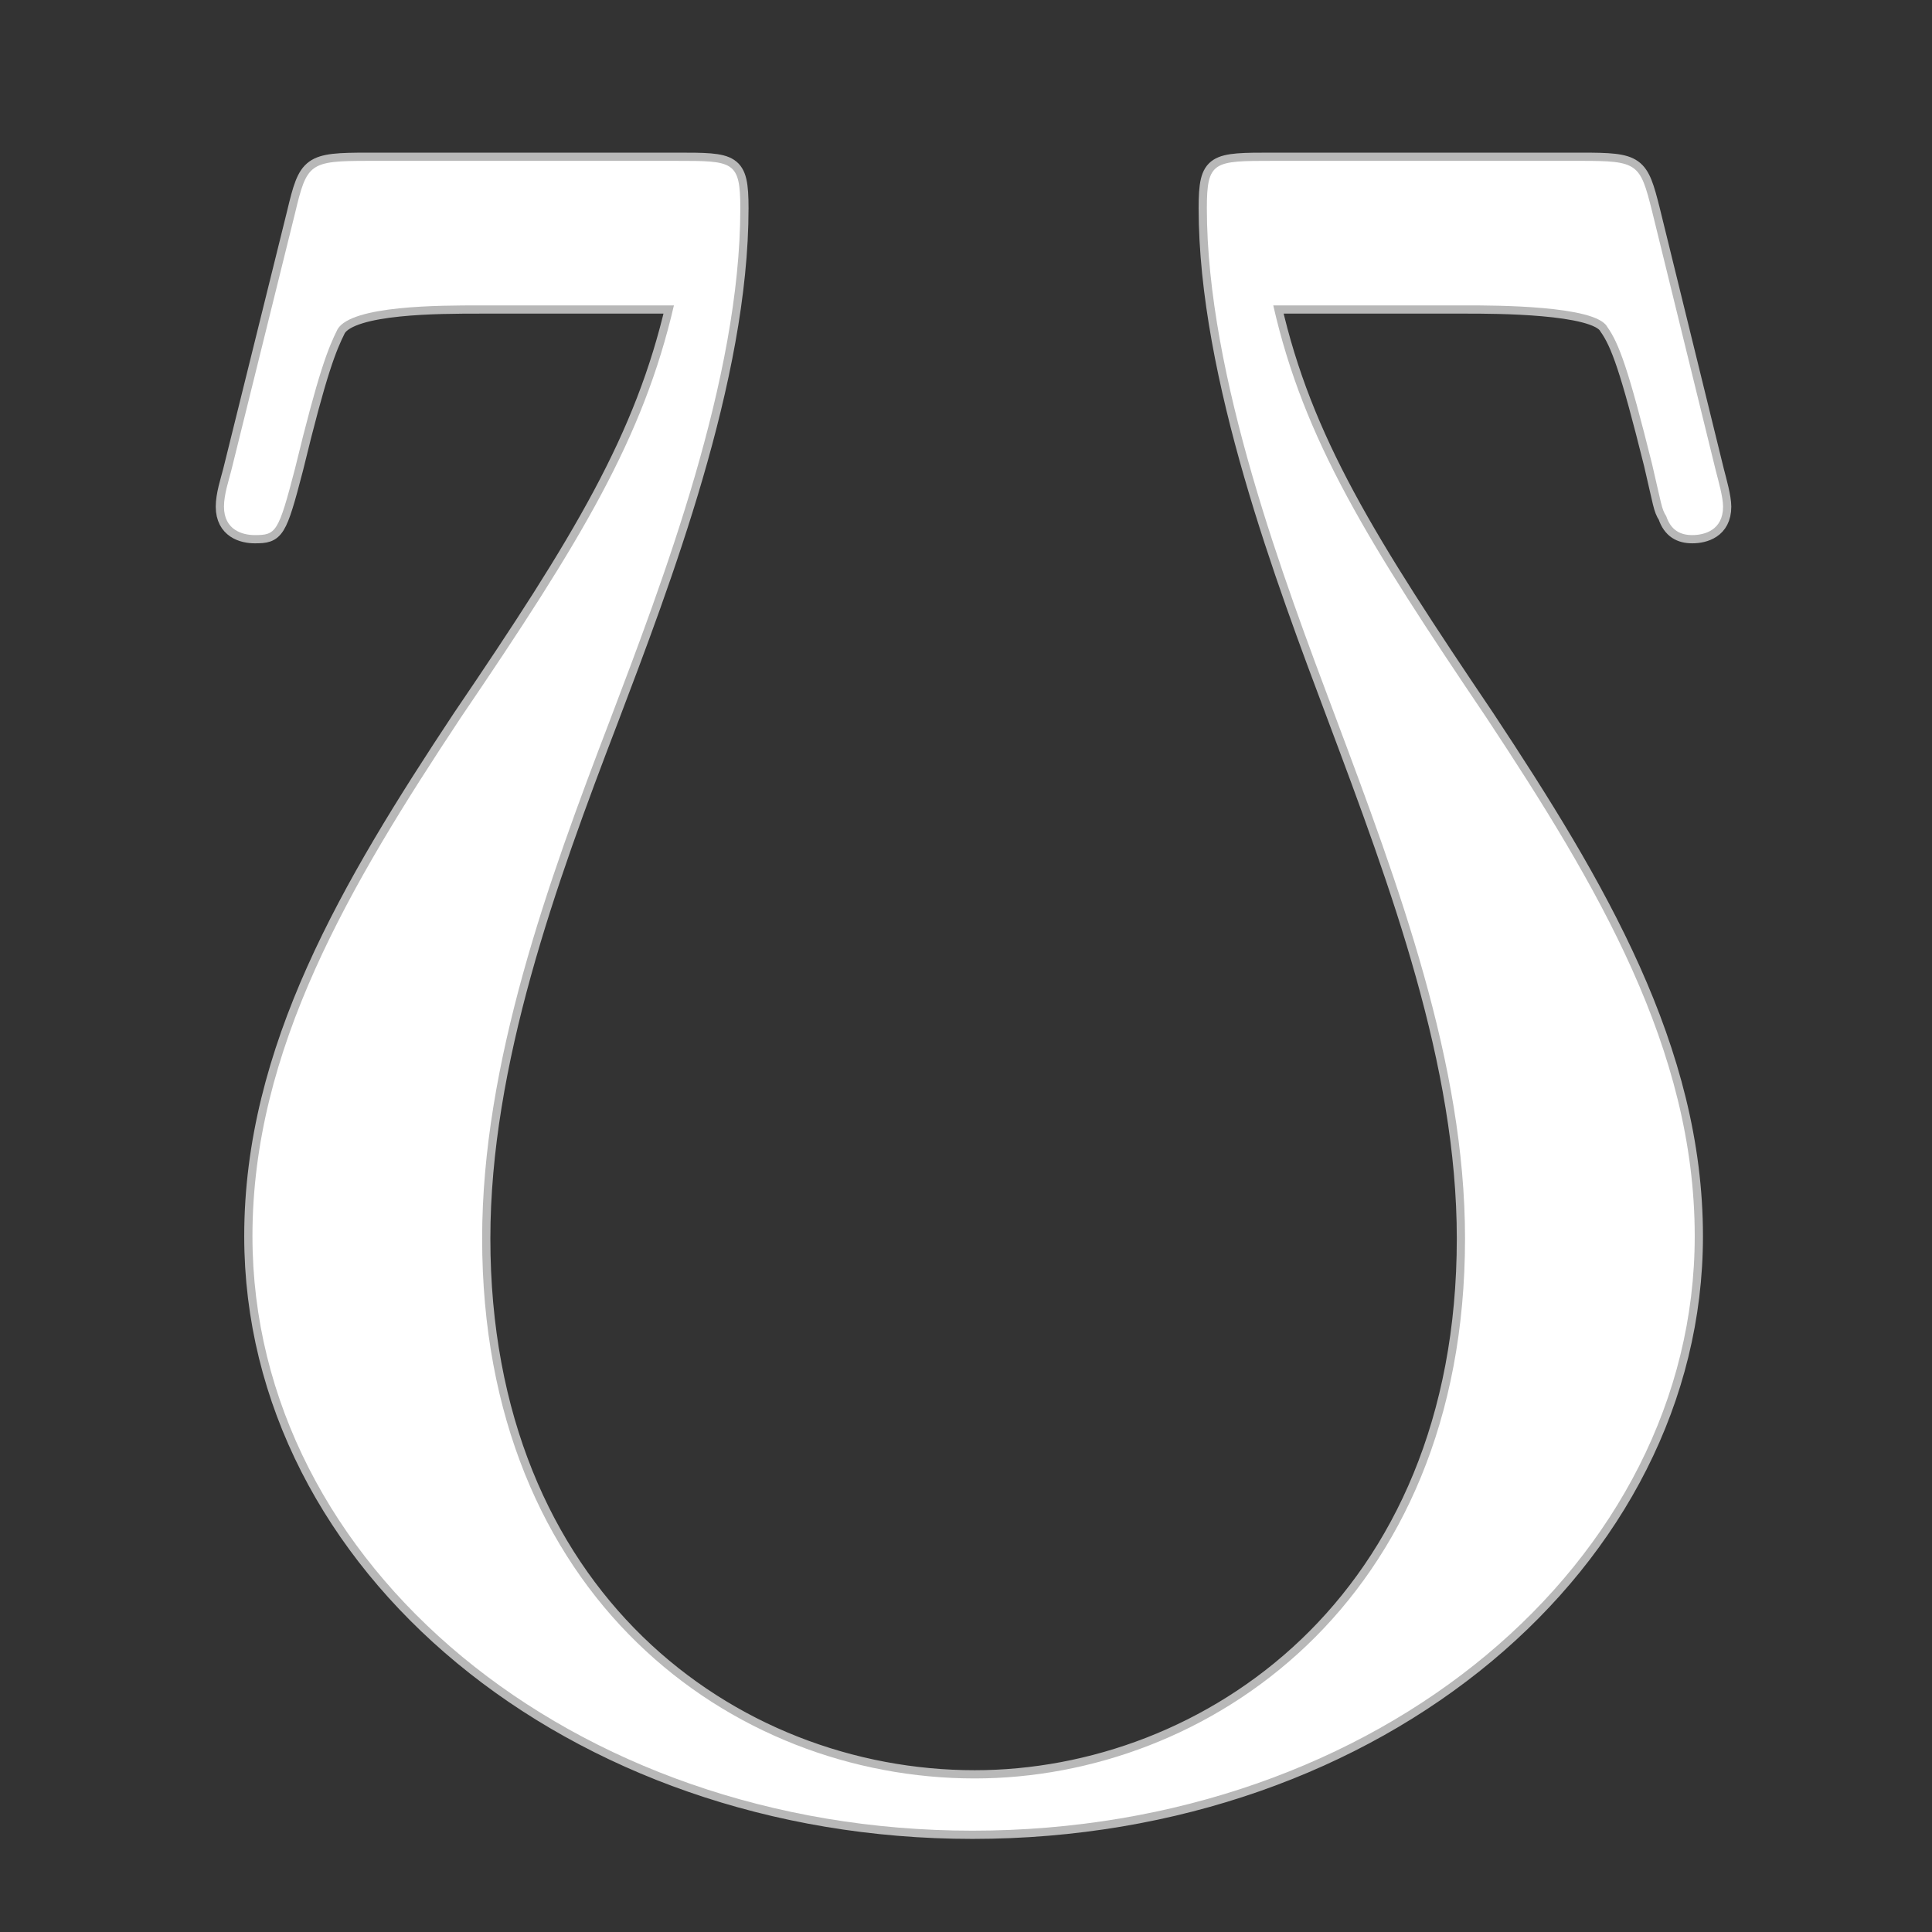 <?xml version="1.0" encoding="UTF-8" standalone="no"?>
<!-- This file was generated by dvisvgm 1.9.2 -->

<svg
   xmlns:dc="http://purl.org/dc/elements/1.1/"
   xmlns:cc="http://creativecommons.org/ns#"
   xmlns:rdf="http://www.w3.org/1999/02/22-rdf-syntax-ns#"
   xmlns:svg="http://www.w3.org/2000/svg"
   xmlns="http://www.w3.org/2000/svg"
   xmlns:sodipodi="http://sodipodi.sourceforge.net/DTD/sodipodi-0.dtd"
   xmlns:inkscape="http://www.inkscape.org/namespaces/inkscape"
   height="20"
   version="1.1"
   viewBox="37 59.403 13.5 13.5"
   width="20"
   id="svg11"
   sodipodi:docname="mho.svg"
   inkscape:version="0.92.3 (2405546, 2018-03-11)">
  <rect x="37" y="59.403" width="13.5" height="13.5" fill="#333333" stroke="none"/>
  <sodipodi:namedview
     pagecolor="#ffffff"
     bordercolor="#666666"
     borderopacity="1"
     objecttolerance="10"
     gridtolerance="10"
     guidetolerance="10"
     inkscape:pageopacity="0"
     inkscape:pageshadow="2"
     inkscape:window-width="1920"
     inkscape:window-height="1130"
     id="namedview13"
     showgrid="false"
     inkscape:zoom="10.842798"
     inkscape:cx="-9.2599813"
     inkscape:cy="10.8828"
     inkscape:window-x="0"
     inkscape:window-y="0"
     inkscape:window-maximized="1"
     inkscape:current-layer="svg11"
     units="px" />
  <defs
     id="defs2" />
  <path
     inkscape:connector-curvature="0"
     id="path4"
     d="m 48.543,60.875 c -0.083,-0.331 -0.099,-0.348 -0.496,-0.348 h -2.151 c -0.414,0 -0.463,0 -0.463,0.331 0,1.175 0.546,2.615 0.894,3.542 0.447,1.192 0.91,2.433 0.91,3.657 0,2.549 -1.804,3.773 -3.426,3.773 -1.704,0 -3.442,-1.274 -3.442,-3.773 0,-1.225 0.463,-2.499 0.894,-3.624 0.364,-0.96 0.91,-2.383 0.91,-3.575 0,-0.331 -0.05,-0.331 -0.447,-0.331 h -2.151 c -0.414,0 -0.43,0.017 -0.513,0.364 l -0.447,1.804 c -0.017,0.066 -0.05,0.165 -0.05,0.248 0,0.165 0.132,0.199 0.215,0.199 0.149,0 0.165,-0.017 0.281,-0.463 0.165,-0.679 0.232,-0.844 0.298,-0.976 0.099,-0.166 0.712,-0.166 0.993,-0.166 h 1.357 c -0.215,0.927 -0.645,1.638 -1.489,2.88 -0.778,1.175 -1.456,2.317 -1.456,3.624 0,2.3 2.234,4.154 5.031,4.154 2.846,0 5.047,-1.887 5.047,-4.154 0,-1.307 -0.679,-2.449 -1.456,-3.624 -0.827,-1.225 -1.274,-1.936 -1.489,-2.88 h 1.357 c 0.182,0 0.894,0 0.976,0.149 0.083,0.116 0.149,0.298 0.314,0.96 0.066,0.281 0.066,0.314 0.099,0.364 0.033,0.099 0.099,0.132 0.182,0.132 0.083,0 0.215,-0.033 0.215,-0.199 0,-0.066 -0.033,-0.182 -0.05,-0.248 z"
     style="opacity:1;fill:#ffffff;fill-opacity:1;stroke:#ffffff;stroke-width:0.115;stroke-miterlimit:4;stroke-dasharray:none;stroke-opacity:0.65" />
</svg>
